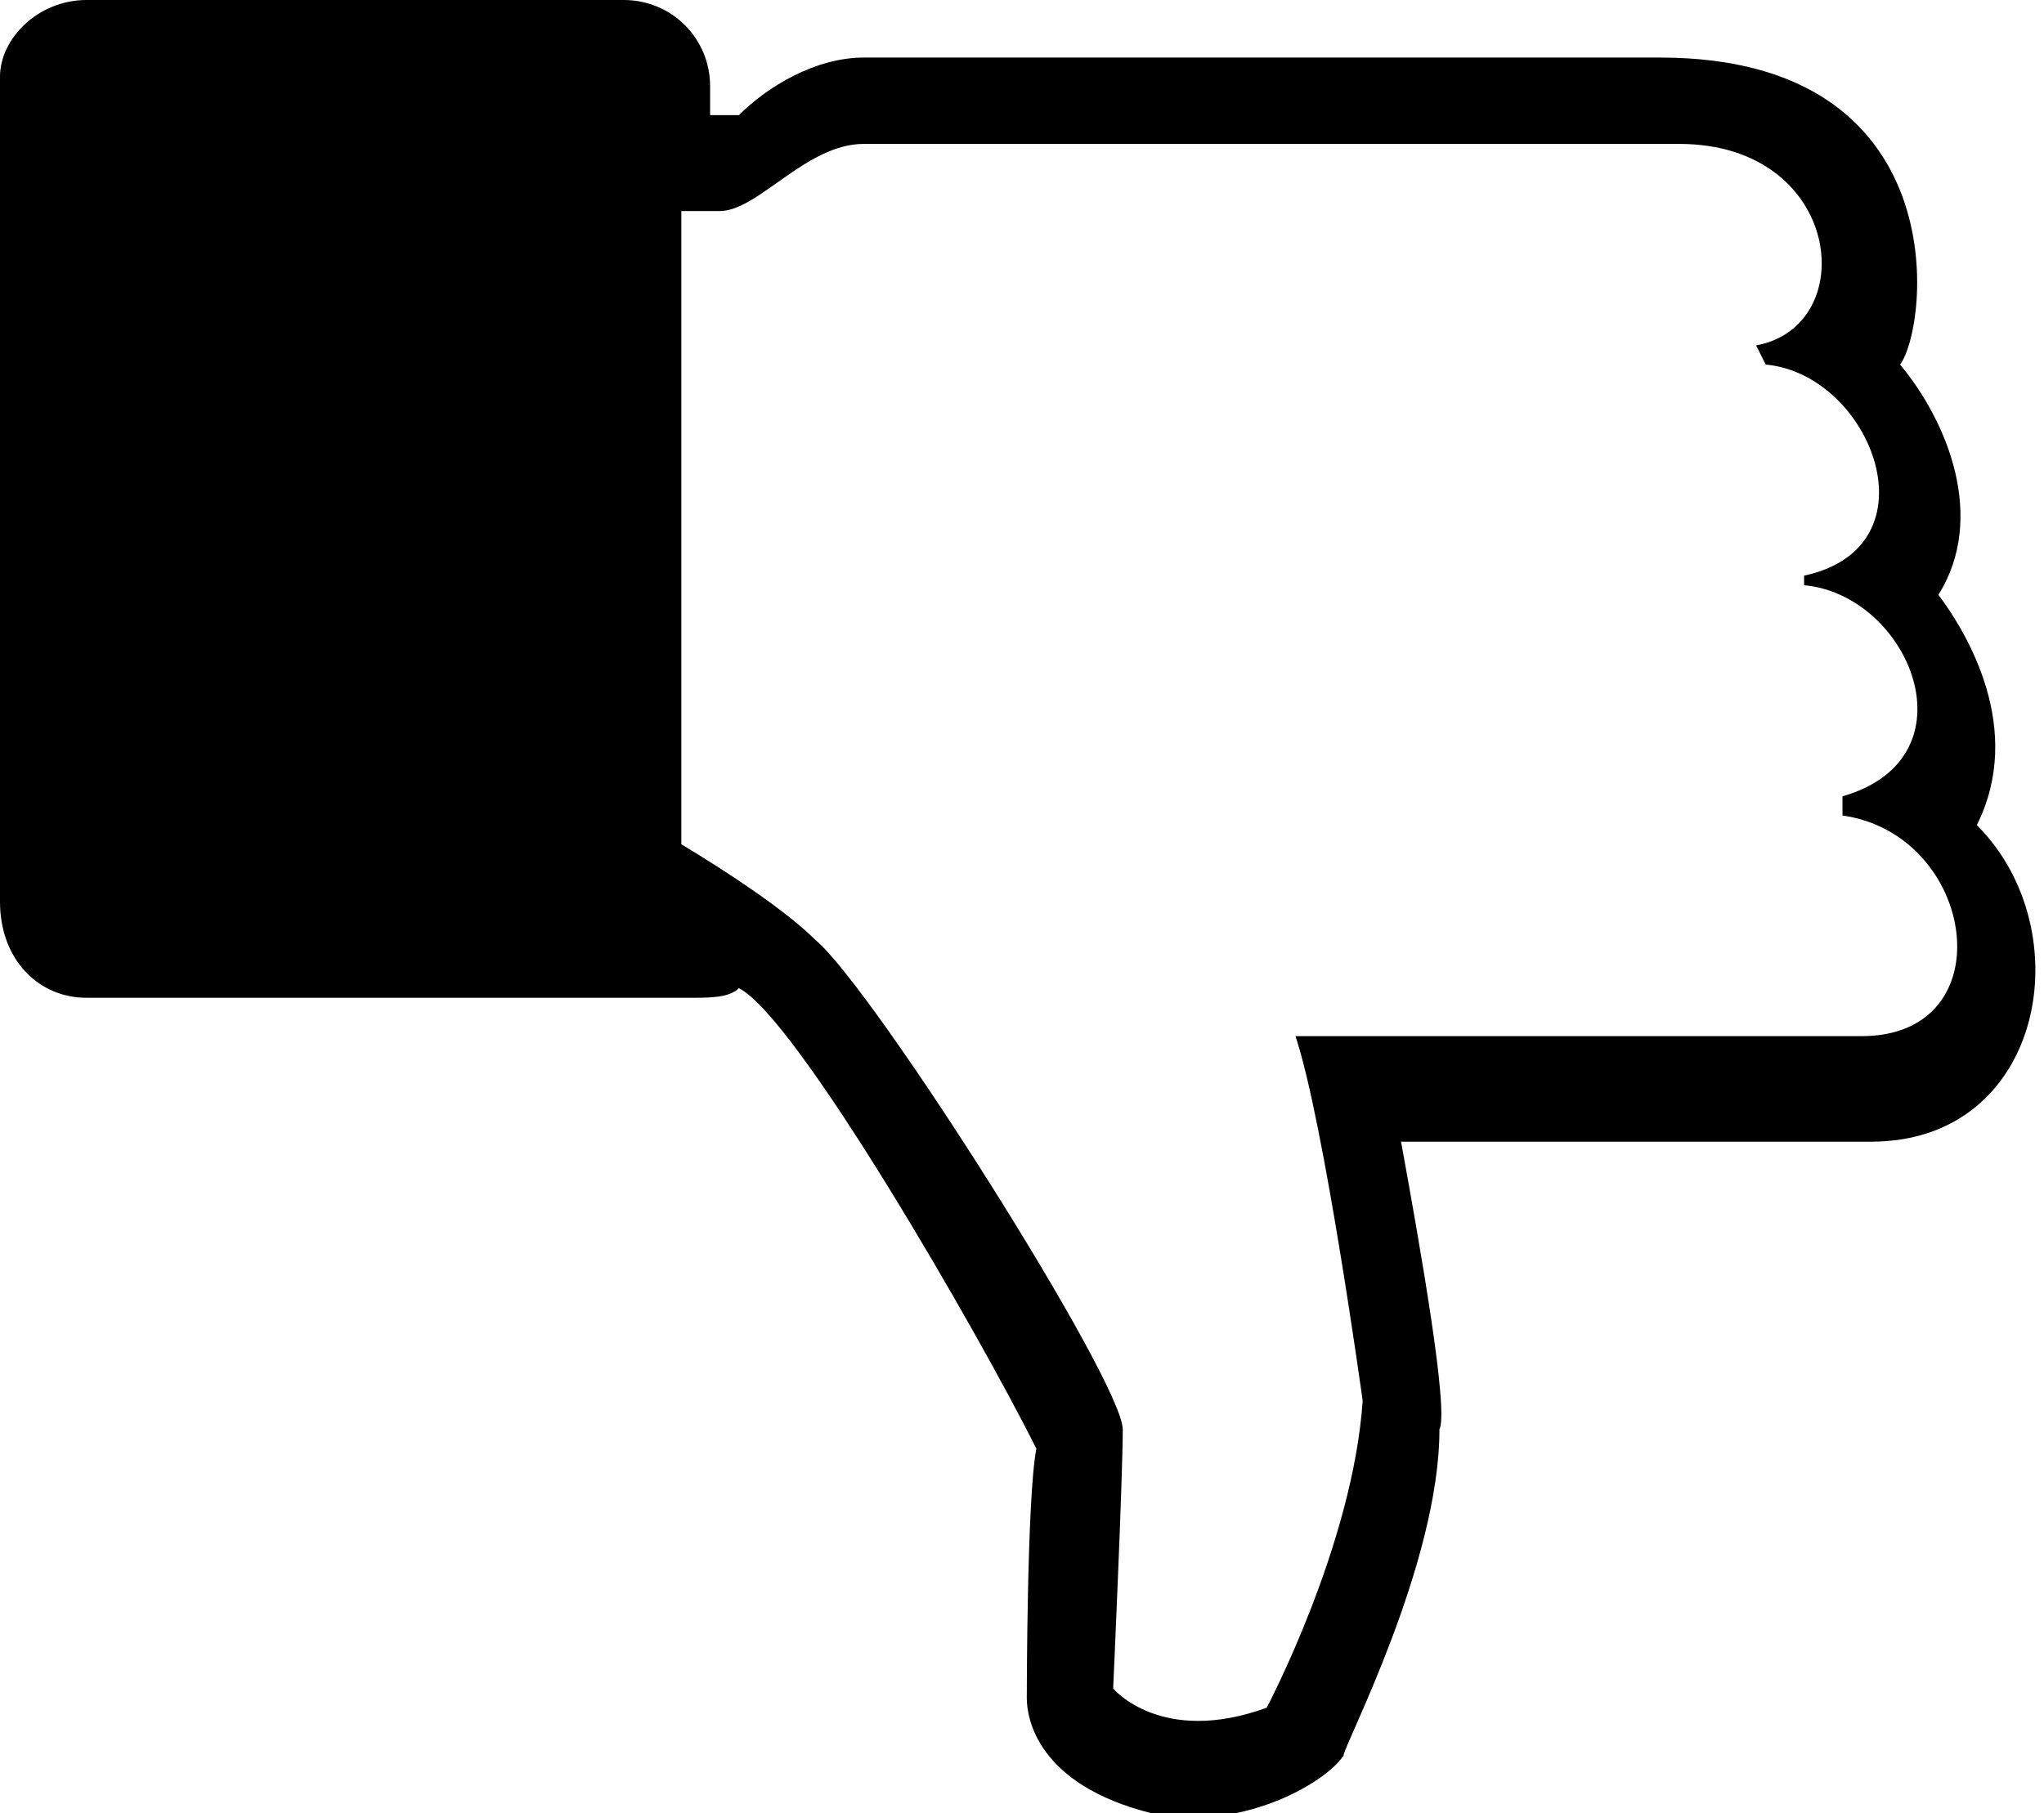 <?xml version="1.0" encoding="utf-8"?>
<!-- Generator: Adobe Illustrator 18.1.1, SVG Export Plug-In . SVG Version: 6.00 Build 0)  -->
<svg version="1.1" xmlns="http://www.w3.org/2000/svg" xmlns:xlink="http://www.w3.org/1999/xlink" x="0px" y="0px"
	 viewBox="0 0 21.3 18.9" enable-background="new 0 0 21.3 18.9" xml:space="preserve">
<g id="MouseOff">
	<path fill-rule="evenodd" clip-rule="evenodd" d="M0.9,0h5.6C7,0,7.4,0.4,7.4,0.9v0.3c0,0,0.2,0,0.3,0C8,0.9,8.5,0.6,9,0.6h8.3
		c3.1,0,2.8,2.8,2.5,3.2c0.5,0.6,0.9,1.6,0.4,2.4c0.3,0.4,0.9,1.4,0.4,2.4c1.1,1.1,0.7,3.3-1.1,3.3l-4.9,0c0.2,1.1,0.5,2.8,0.4,3
		C15,16.3,14,18.2,14,18.3c-0.2,0.3-1.1,0.8-2,0.6c-1.2-0.3-1.3-1-1.3-1.2c0,0,0-2.1,0.1-2.6c-0.6-1.2-2.5-4.5-3.1-4.8
		c-0.1,0.1-0.3,0.1-0.5,0.1H0.9C0.4,10.4,0,10,0,9.4V0.8C0,0.4,0.4,0,0.9,0z M7.5,2.2H7.1v6.6c0.5,0.3,1.1,0.7,1.4,1
		c0.6,0.5,3.2,4.6,3.2,5.1c0,0.5-0.1,2.7-0.1,2.7s0.5,0.6,1.6,0.2c0,0,0.9-1.7,1-3.2c0,0-0.4-2.9-0.7-3.8h5.9c1.5,0,1.2-2.1-0.2-2.3
		l0-0.2c1.4-0.4,0.7-2.1-0.4-2.2L18.8,6c1.4-0.3,0.7-2.1-0.4-2.2l-0.1-0.2c1.1-0.2,0.9-2.1-0.8-2.1H9C8.4,1.5,7.9,2.2,7.5,2.2z"/>
</g>
<g id="MouseOver" display="none">
</g>
</svg>
